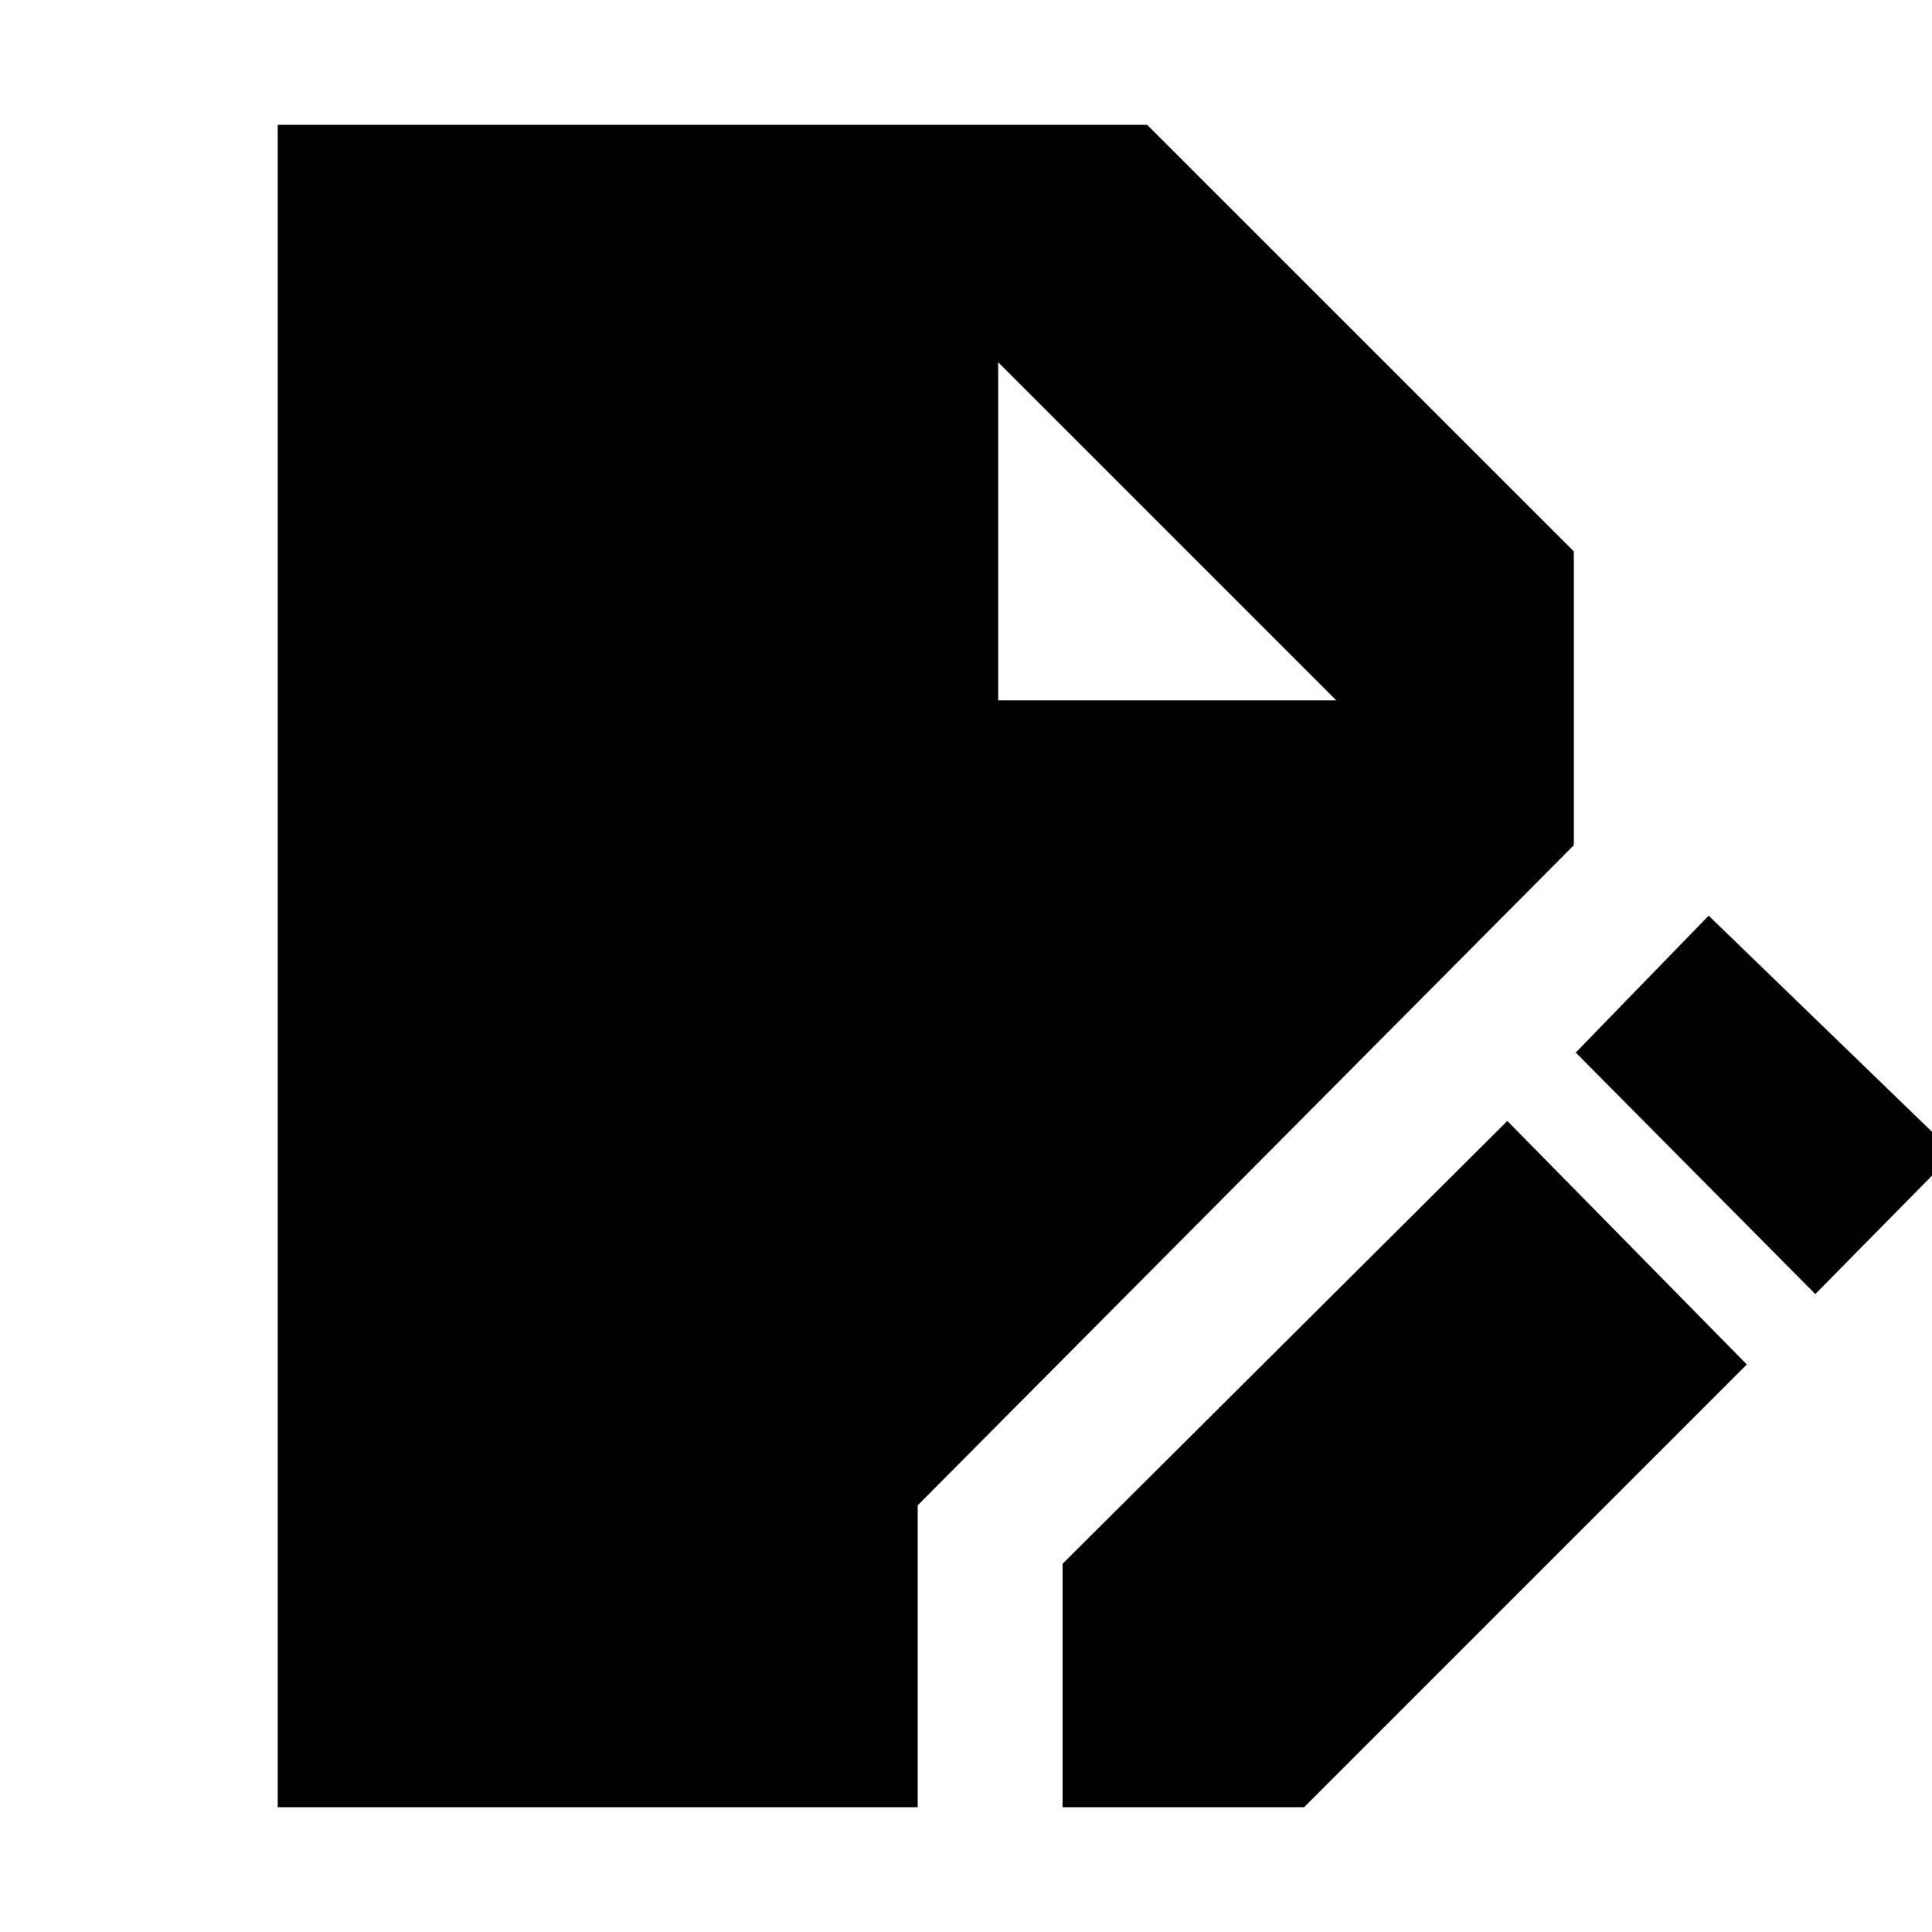 <svg xmlns="http://www.w3.org/2000/svg" height="20" width="20"><path d="M2.875 18.708V1.292h9l4.417 4.416V8.75L9.5 15.583v3.125Zm8.125 0v-2.52l4.604-4.584 2.479 2.521-4.583 4.583Zm7.792-5.312-2.48-2.5 1.376-1.417 2.541 2.459ZM10.333 7.25h3.5l-3.5-3.5Z"/></svg>